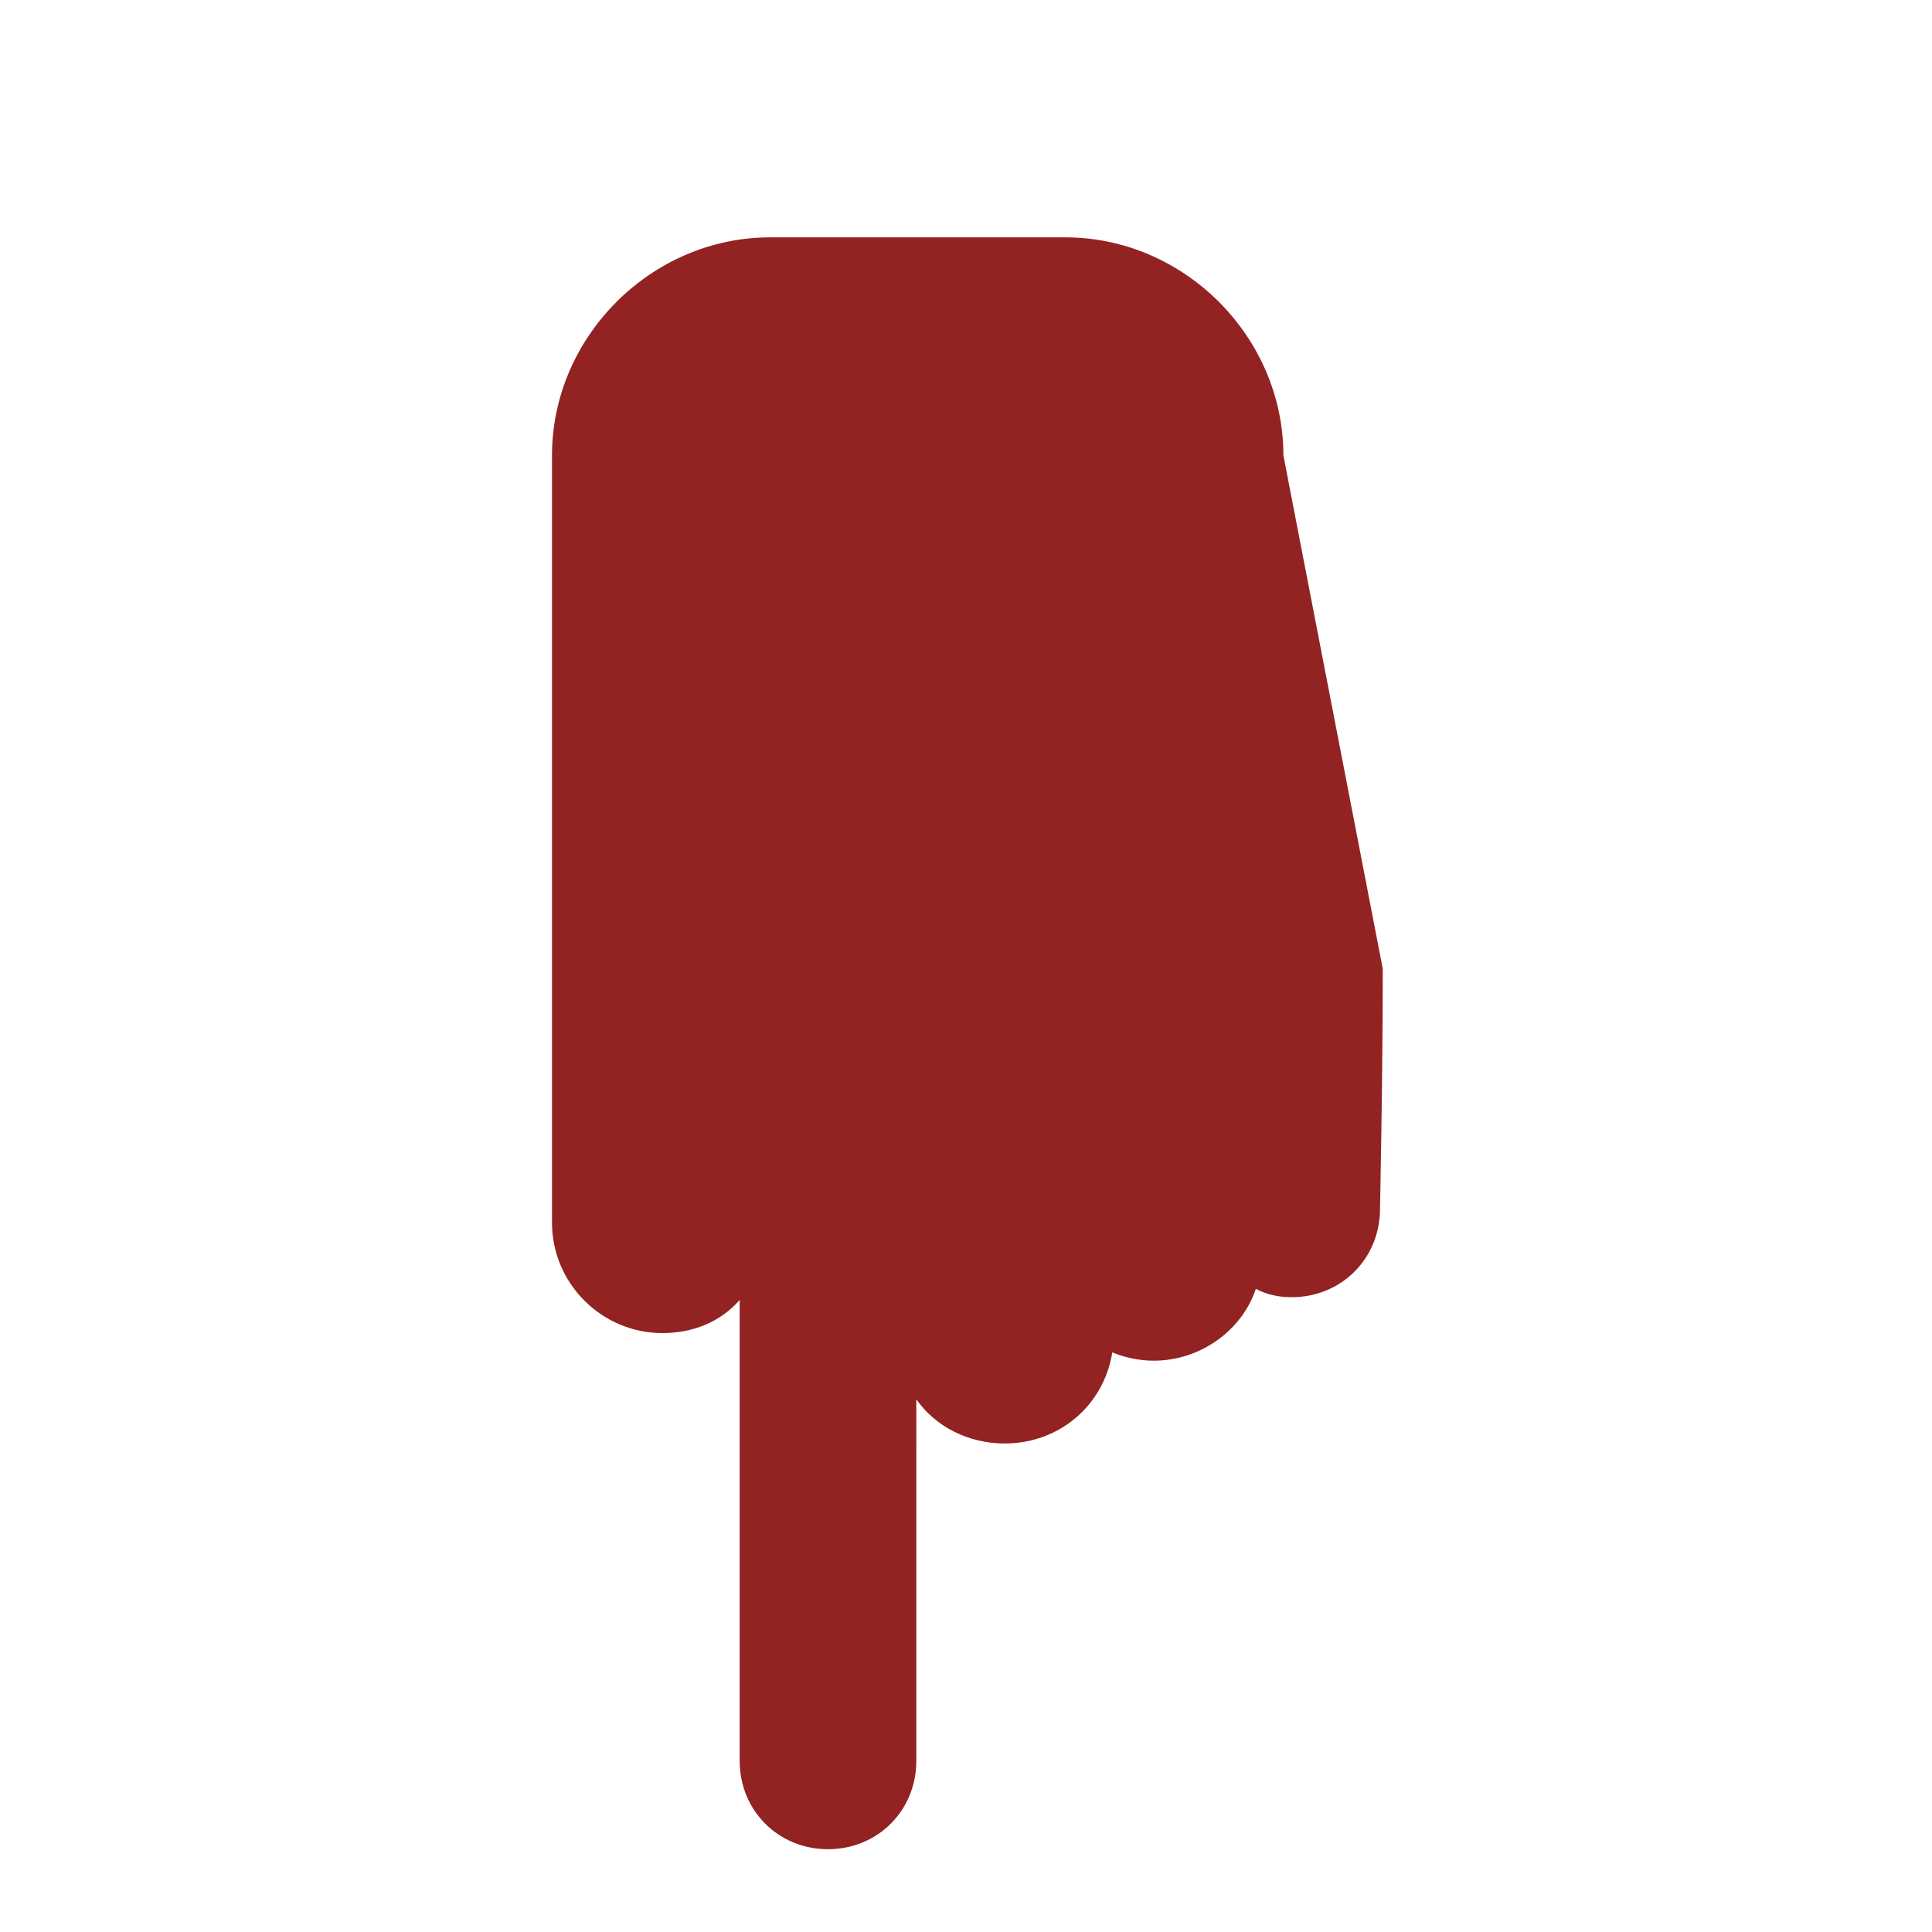 <?xml version="1.0" encoding="utf-8"?>
<!-- Generator: Adobe Illustrator 21.0.2, SVG Export Plug-In . SVG Version: 6.00 Build 0)  -->
<svg version="1.1" id="Layer_1" xmlns="http://www.w3.org/2000/svg" xmlns:xlink="http://www.w3.org/1999/xlink" x="0px" y="0px"
	 viewBox="0 0 70 70" style="enable-background:new 0 0 70 70;" xml:space="preserve">
<style type="text/css">
	.st0{fill:#932222;}
</style>
<path class="st0" d="M46.5,16.5c0-4.3-3.6-7.9-7.9-7.9H27.9c-4.3,0-7.9,3.6-7.9,7.9v1.7l0,0v26.1c0,2.2,1.8,4,4,4
	c1.1,0,2.1-0.4,2.8-1.2v16.7c0,1.8,1.4,3.2,3.2,3.2s3.2-1.4,3.2-3.2V50.7c0.7,1,1.9,1.6,3.2,1.6c2,0,3.6-1.4,3.9-3.3
	c0.5,0.2,1,0.3,1.5,0.3c1.7,0,3.2-1.1,3.7-2.6c0.4,0.2,0.8,0.3,1.3,0.3c1.8,0,3.2-1.4,3.2-3.2c0,0,0.1-4.7,0.1-8.7L46.5,16.5z"/>
</svg>
